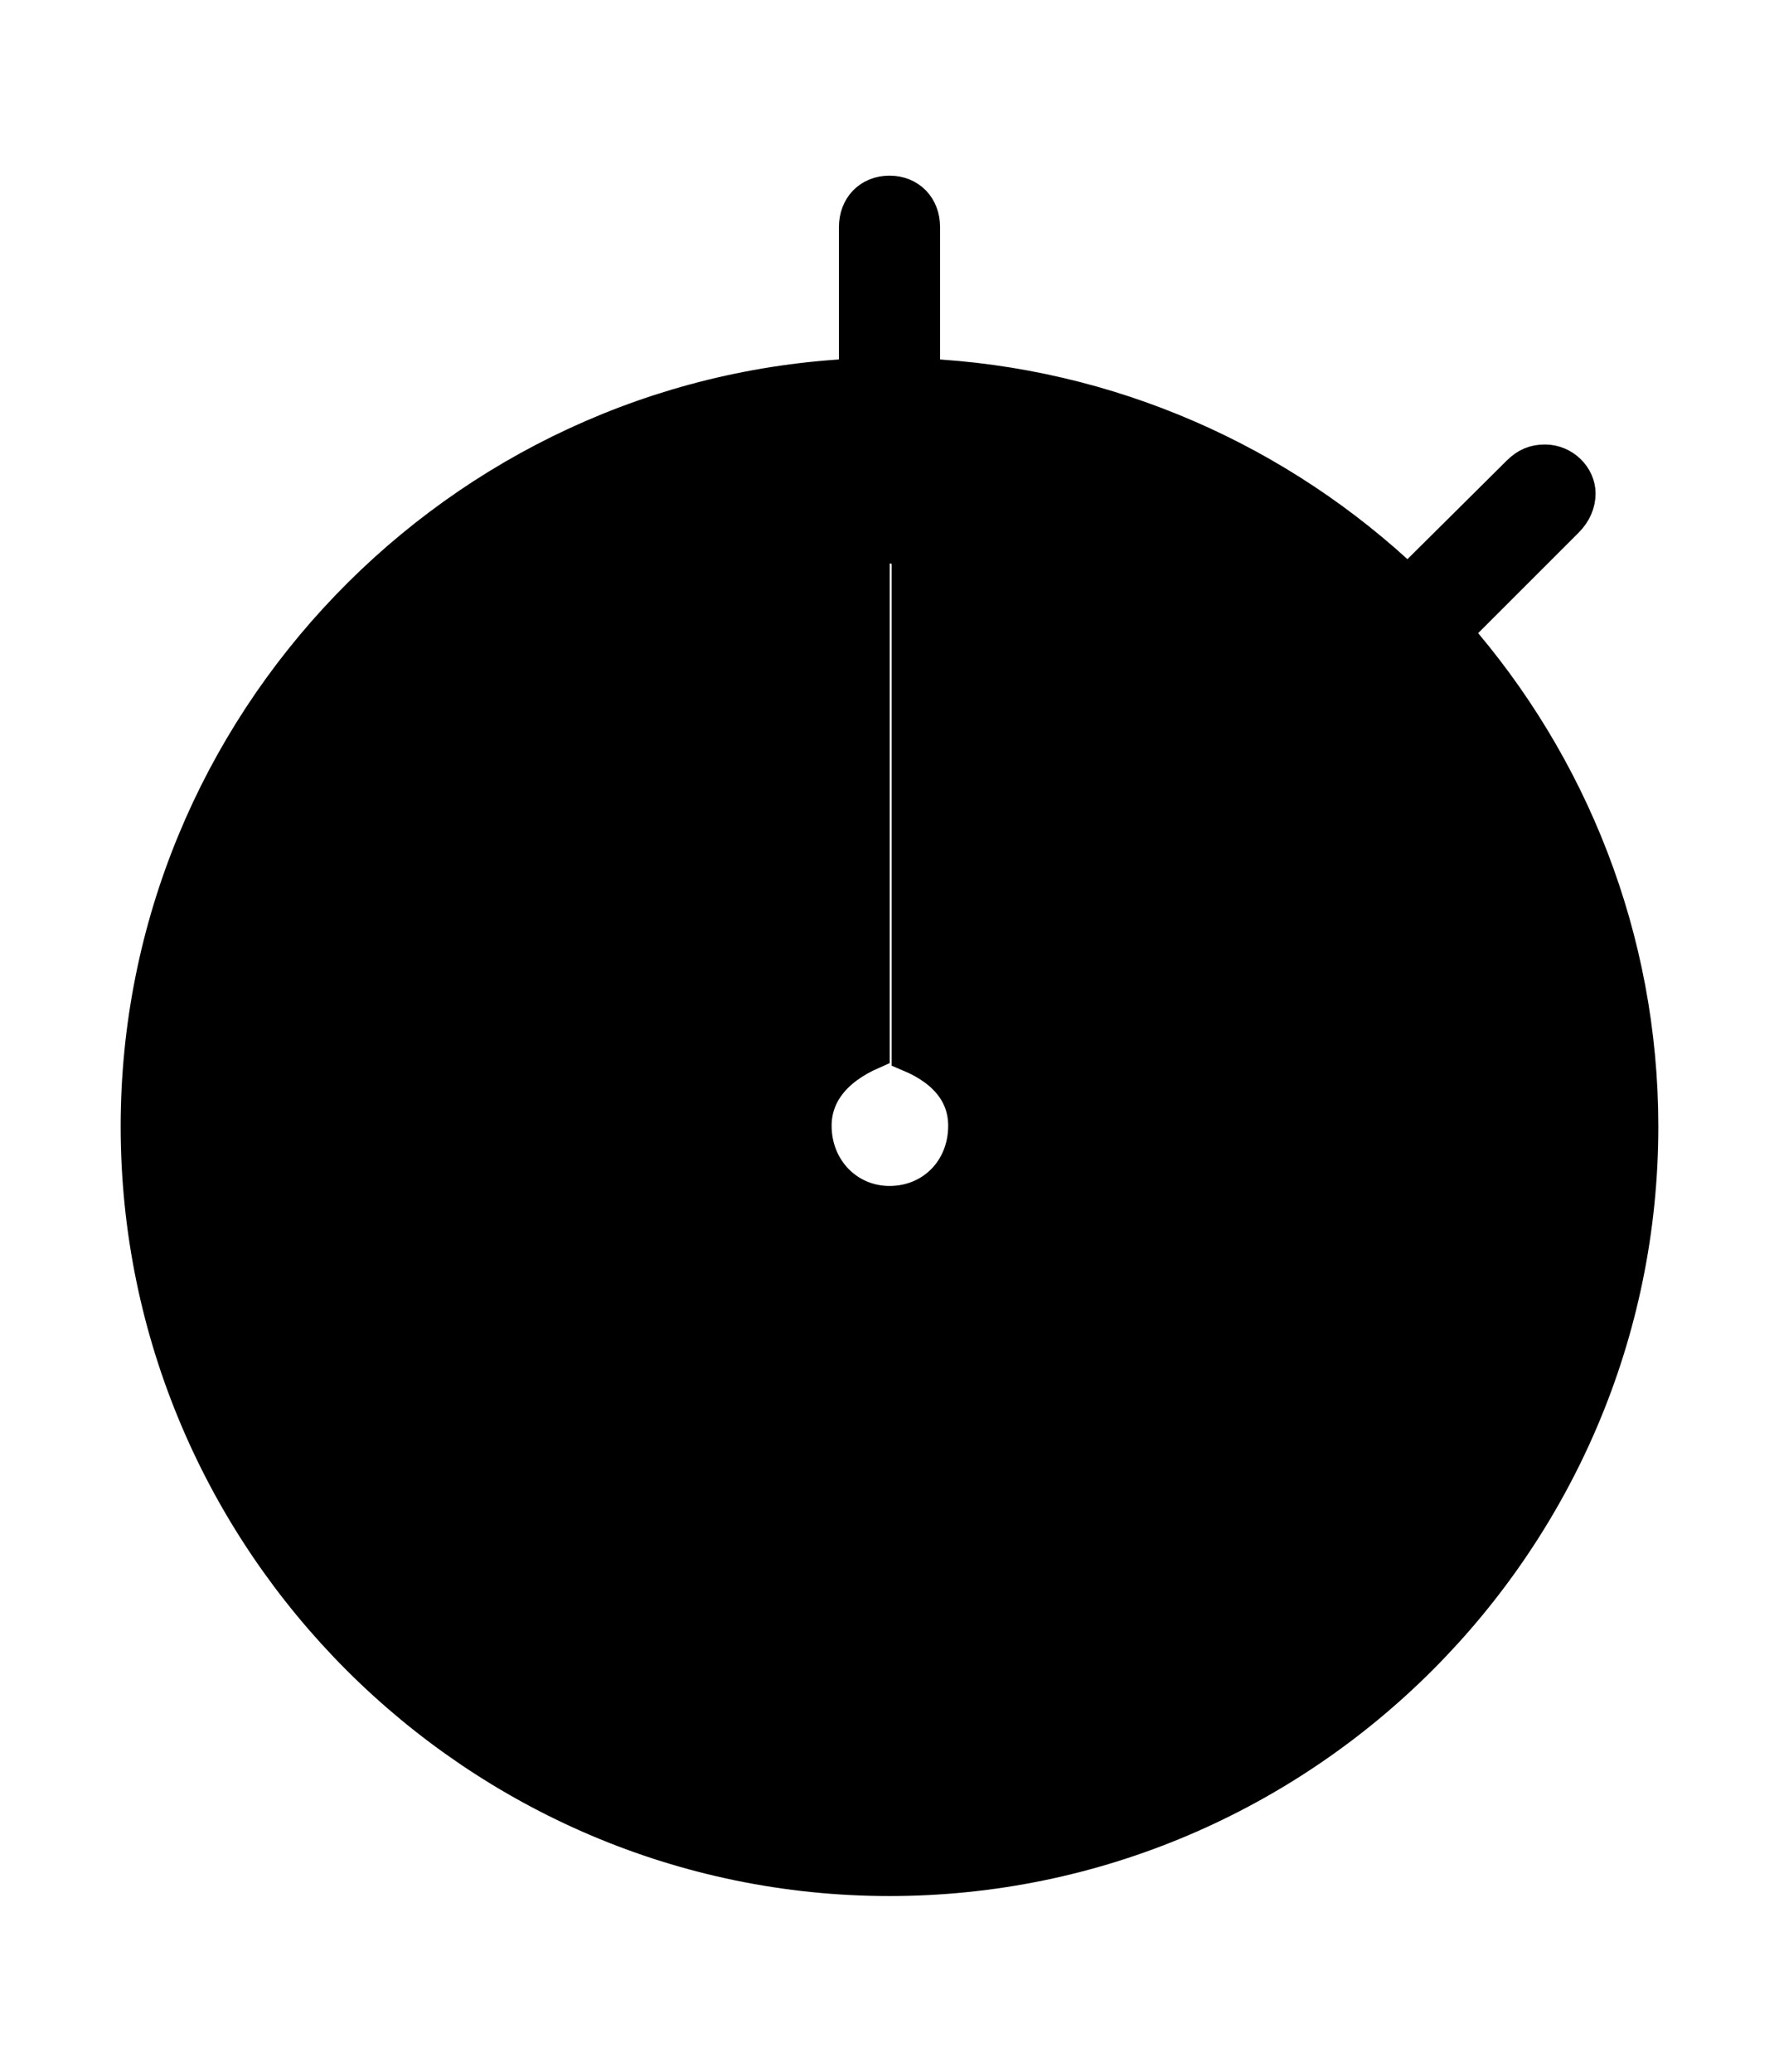 <svg width='49.328px' height='57.449px' direction='ltr' xmlns='http://www.w3.org/2000/svg' version='1.1'>
<g fill-rule='nonzero' transform='scale(1,-1) translate(0,-57.449)'>
<path fill='black' stroke='black' fill-opacity='1.0' stroke-width='1.0' d='
    M 24.664,5.371
    C 36.115,5.371 45.482,14.738 45.482,26.211
    C 45.482,31.432 43.527,36.244 40.305,39.918
    L 43.42,43.033
    C 43.635,43.248 43.742,43.506 43.742,43.764
    C 43.742,44.215 43.334,44.623 42.84,44.623
    C 42.561,44.623 42.346,44.537 42.131,44.322
    L 39.037,41.25
    C 35.492,44.623 30.766,46.771 25.566,47.008
    L 25.566,51.154
    C 25.566,51.691 25.201,52.078 24.664,52.078
    C 24.127,52.078 23.762,51.691 23.762,51.154
    L 23.762,47.008
    C 12.719,46.514 3.846,37.34 3.846,26.211
    C 3.846,14.738 13.213,5.371 24.664,5.371
    Z
    M 24.664,24.062
    C 23.482,24.062 22.559,25.008 22.559,26.232
    C 22.559,27.092 23.096,27.822 24.17,28.295
    L 24.17,41.809
    C 24.17,42.109 24.406,42.324 24.664,42.324
    C 24.986,42.324 25.223,42.109 25.223,41.809
    L 25.223,28.23
    C 26.297,27.779 26.791,27.07 26.791,26.232
    C 26.791,24.986 25.867,24.062 24.664,24.062
    Z
' />
</g>
</svg>